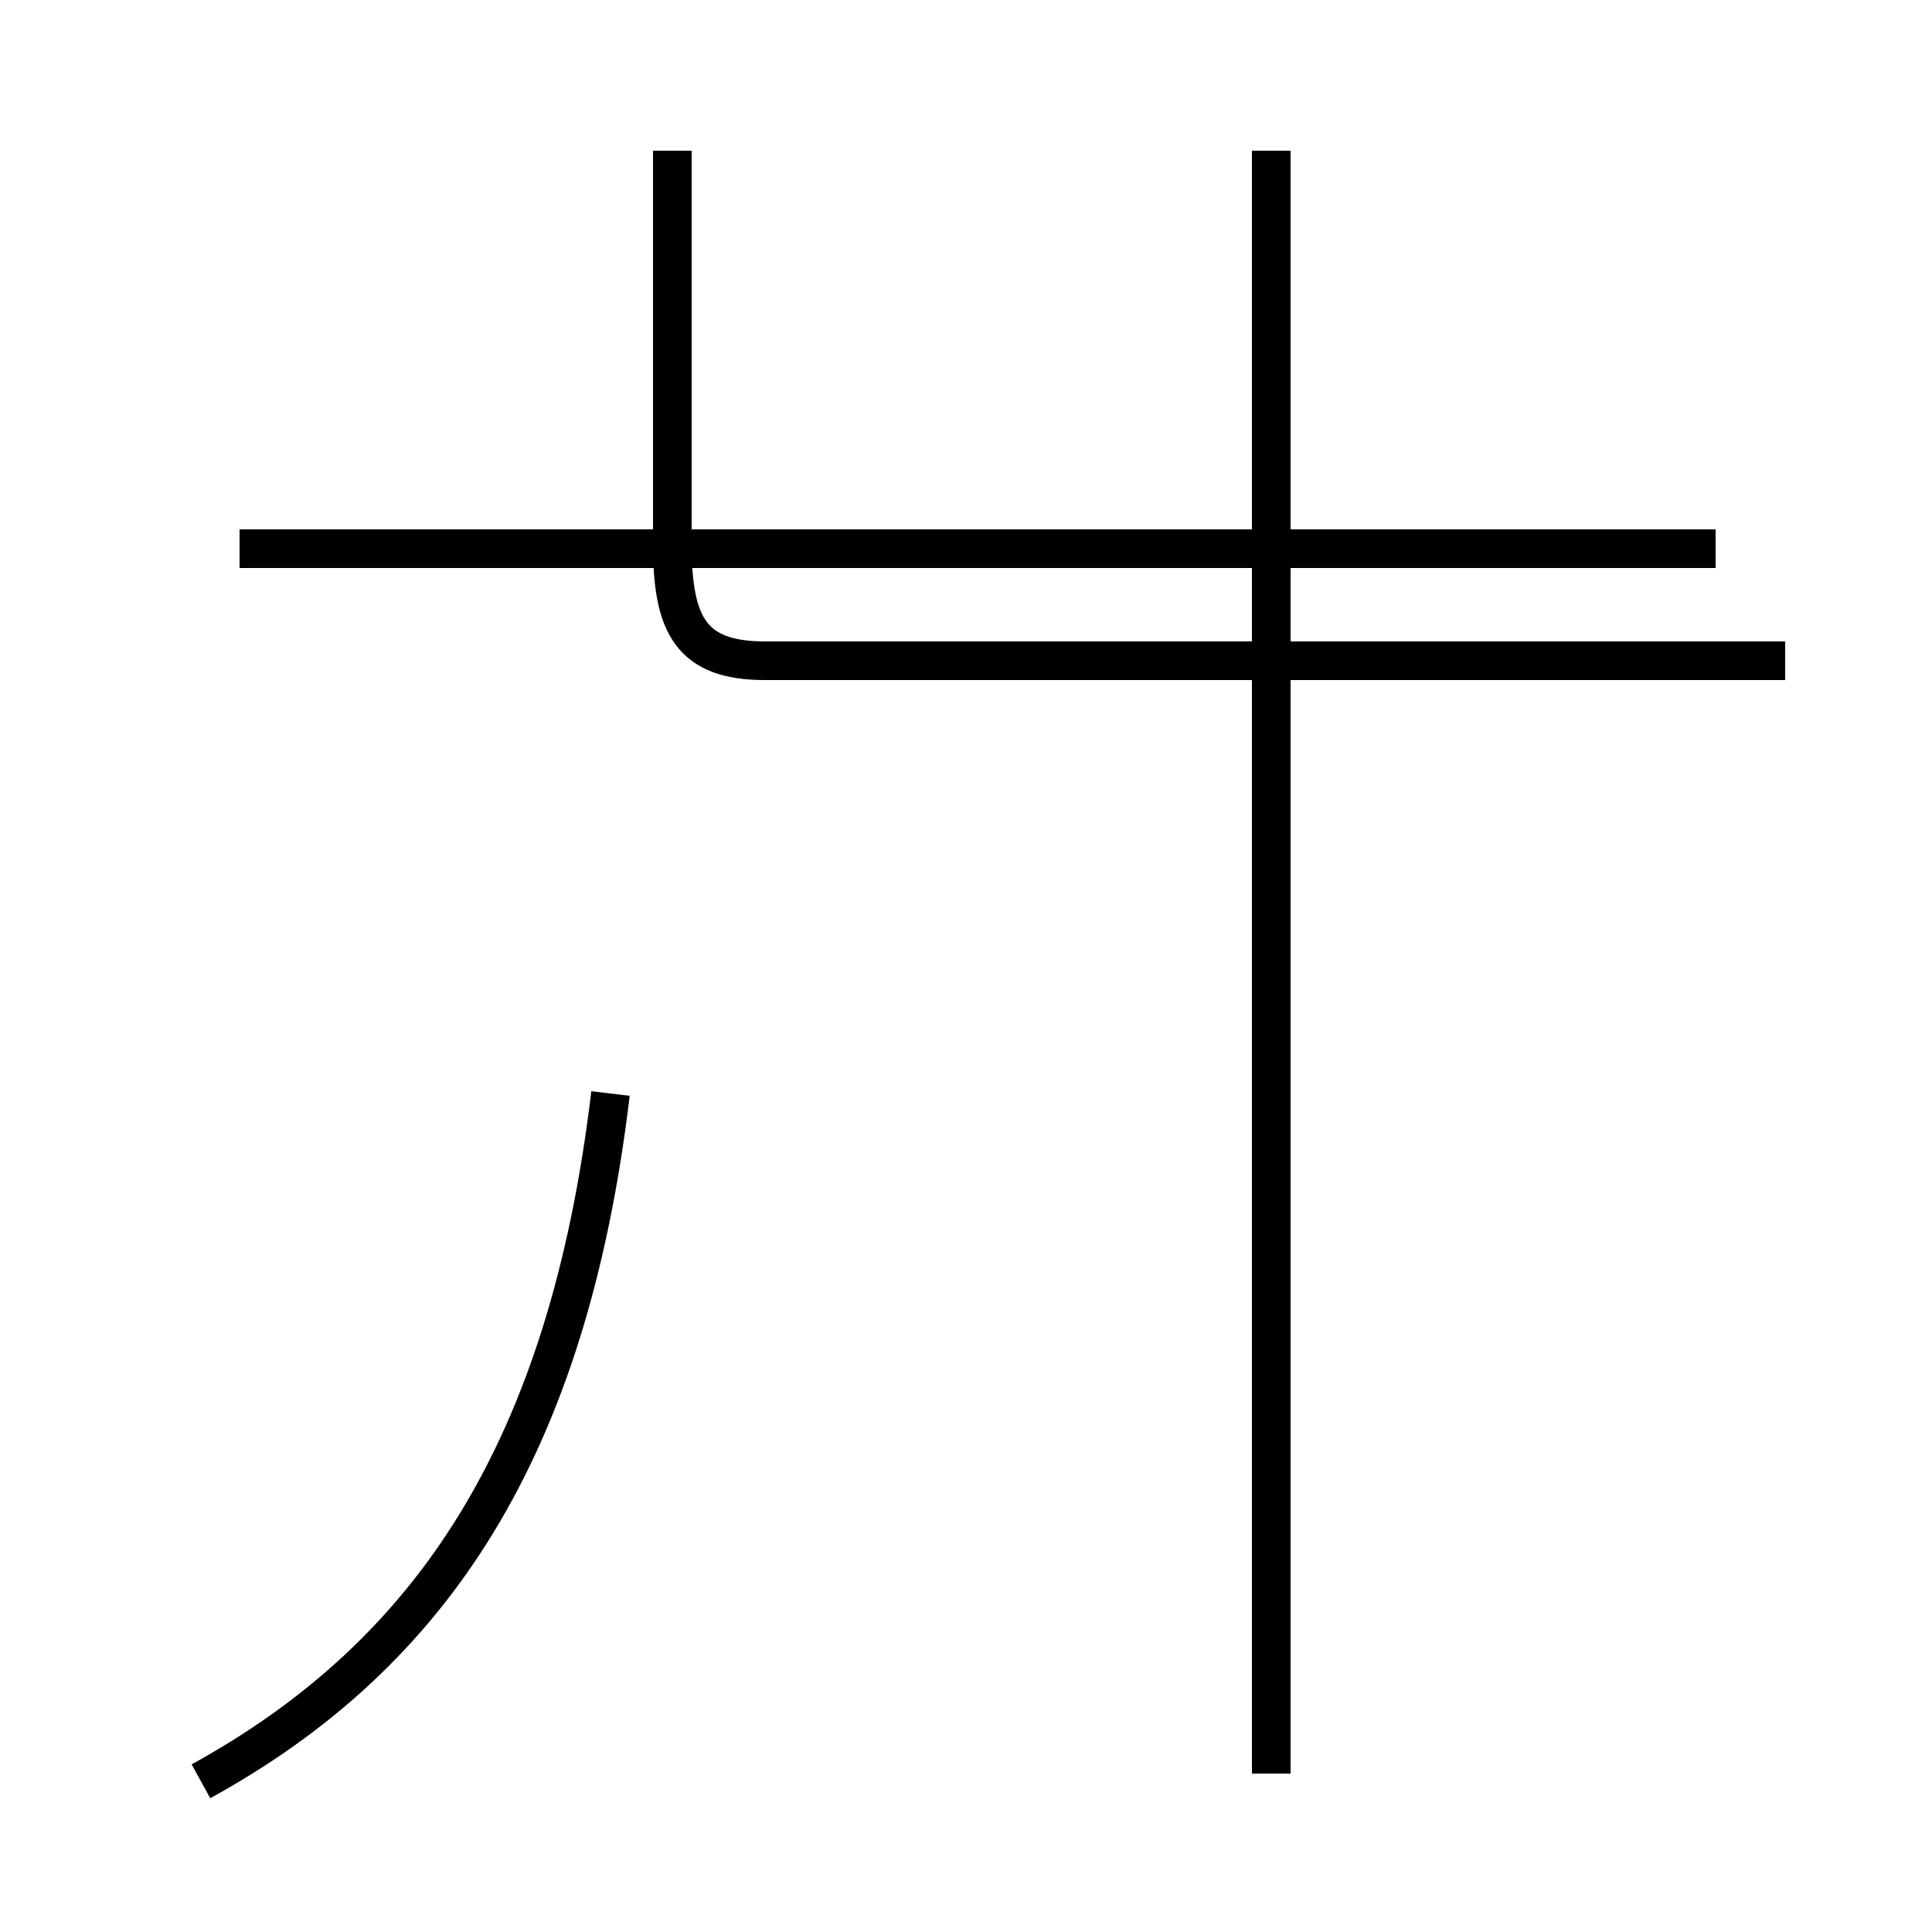 <?xml version='1.0' encoding='utf8'?>
<svg viewBox="0.0 -44.0 50.0 50.0" version="1.1" xmlns="http://www.w3.org/2000/svg">
<rect x="0.0" y="-44.0" width="50.0" height="50.0" fill="#808080" stroke="none"/>
<rect x="-1000" y="-1000" width="2000" height="2000" stroke="white" fill="white"/>
<g style="fill:none; stroke:#000000;  stroke-width:1">
<path d="M 44.4 29.8 L 6.2 29.8 M 17.4 40.1 L 17.4 29.9 C 17.4 27.8 17.9 26.9 19.8 26.9 L 46.2 26.9 M 5.2 -2.1 C 11.2 1.2 14.7 6.5 15.8 15.7 M 32.9 -1.9 L 32.9 40.1" transform="scale(1, -1)" />
</g>
</svg>